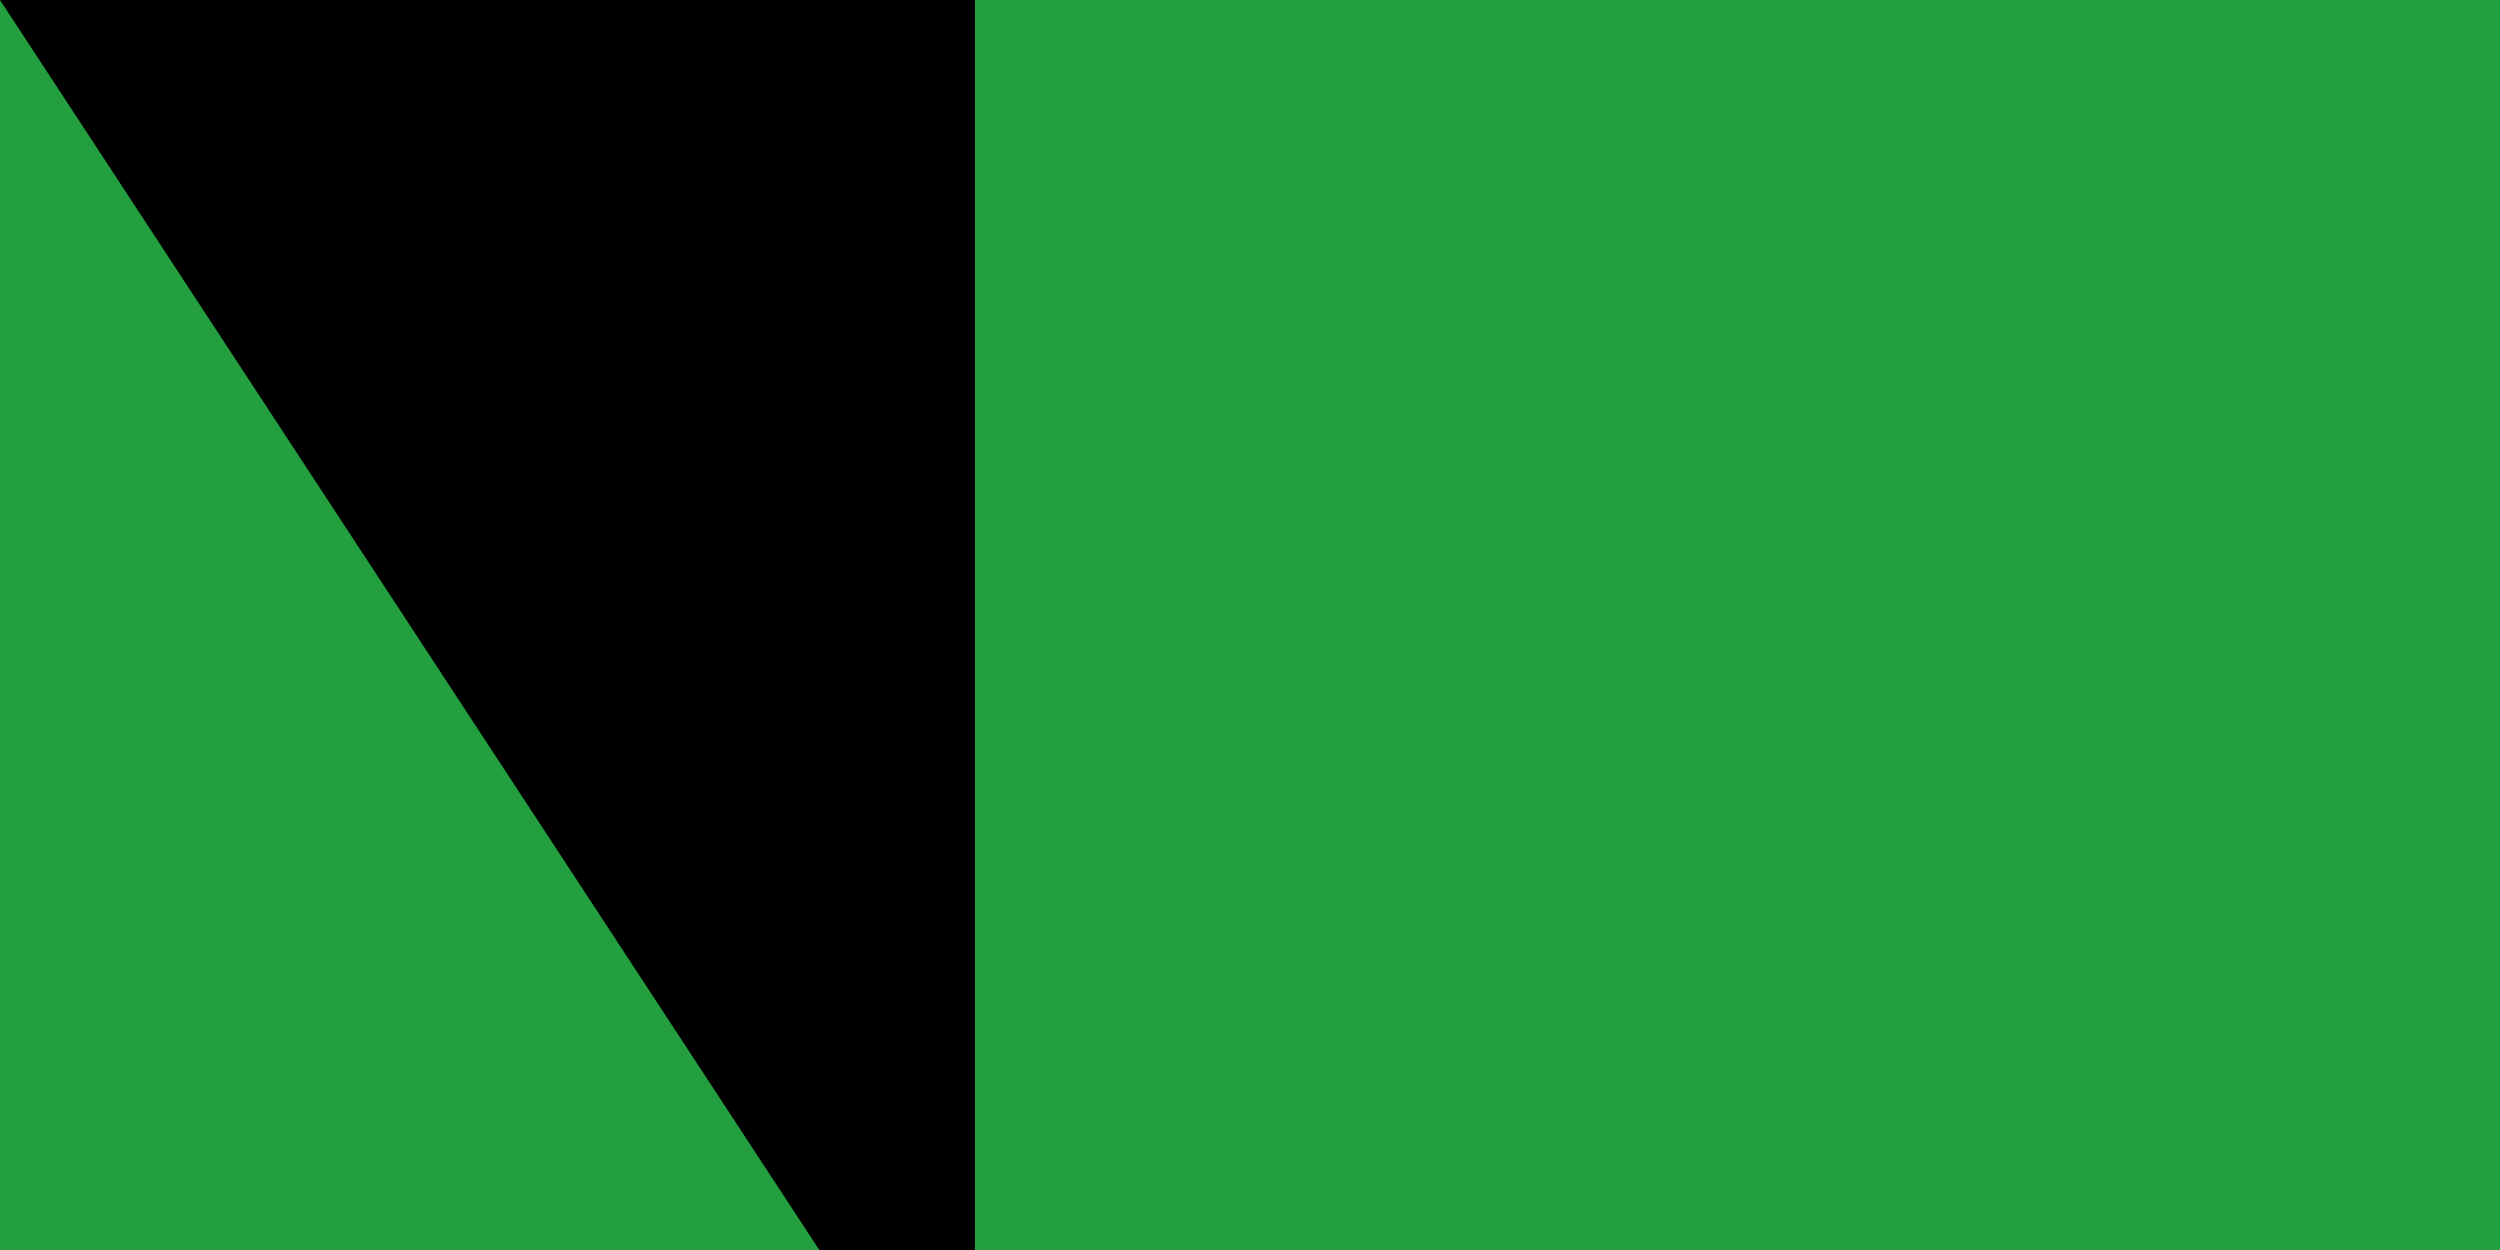 <svg xmlns="http://www.w3.org/2000/svg" xmlns:xlink="http://www.w3.org/1999/xlink" width="200" height="100"><path fill="#da0000" d="M0 0h630v360H0z"/><path fill="#fff" d="M0 0h630v240H0z"/><path fill="#239f40" d="M0 0h630v120H0z"/><g transform="translate(8 100)"><g id="e"><g id="c" fill="none" stroke="#fff" stroke-width="2"><path id="b" d="M0 1h26M1 10V5h8v4h8V5h-5M4 9h2m20 0h-5V5h8m0-5v9h8V0m-4 0v9" transform="scale(1.4)"/><path id="a" d="M0 7h9m1 0h9" transform="scale(2.8)"/><use xlink:href="#a" y="120"/><use xlink:href="#b" y="145"/></g><g id="d"><use xlink:href="#c" x="56"/><use xlink:href="#c" x="112"/><use xlink:href="#c" x="168"/></g></g><use xlink:href="#d" x="168"/><use xlink:href="#e" x="392"/></g><g fill="#da0000" transform="matrix(45 0 0 45 315 180)"><g id="f"><path d="M-1 1a1 1 0 0 0 1-2 1 1 0 0 1-1 2"/><path d="M1 1a1 1 0 0 0-1-2 1 1 0 0 1 1 2M0 1v-2 2zm0-2"/></g><use xlink:href="#f" transform="scale(-1 1)"/></g><path id="path-b7260" d="m m0 78 m0 119 m0 65 m0 65 m0 65 m0 65 m0 65 m0 65 m0 65 m0 65 m0 65 m0 65 m0 65 m0 65 m0 65 m0 65 m0 65 m0 65 m0 65 m0 65 m0 77 m0 75 m0 57 m0 73 m0 72 m0 118 m0 54 m0 68 m0 122 m0 100 m0 90 m0 116 m0 80 m0 56 m0 69 m0 57 m0 113 m0 57 m0 115 m0 47 m0 55 m0 50 m0 75 m0 108 m0 120 m0 54 m0 68 m0 108 m0 84 m0 76 m0 75 m0 105 m0 48 m0 68 m0 75 m0 71 m0 78 m0 98 m0 48 m0 113 m0 70 m0 56 m0 82 m0 51 m0 51 m0 57 m0 82 m0 87 m0 89 m0 57 m0 72 m0 43 m0 50 m0 100 m0 99 m0 105 m0 74 m0 84 m0 118 m0 52 m0 120 m0 97 m0 120 m0 113 m0 78 m0 65 m0 61 m0 61"/>
</svg>